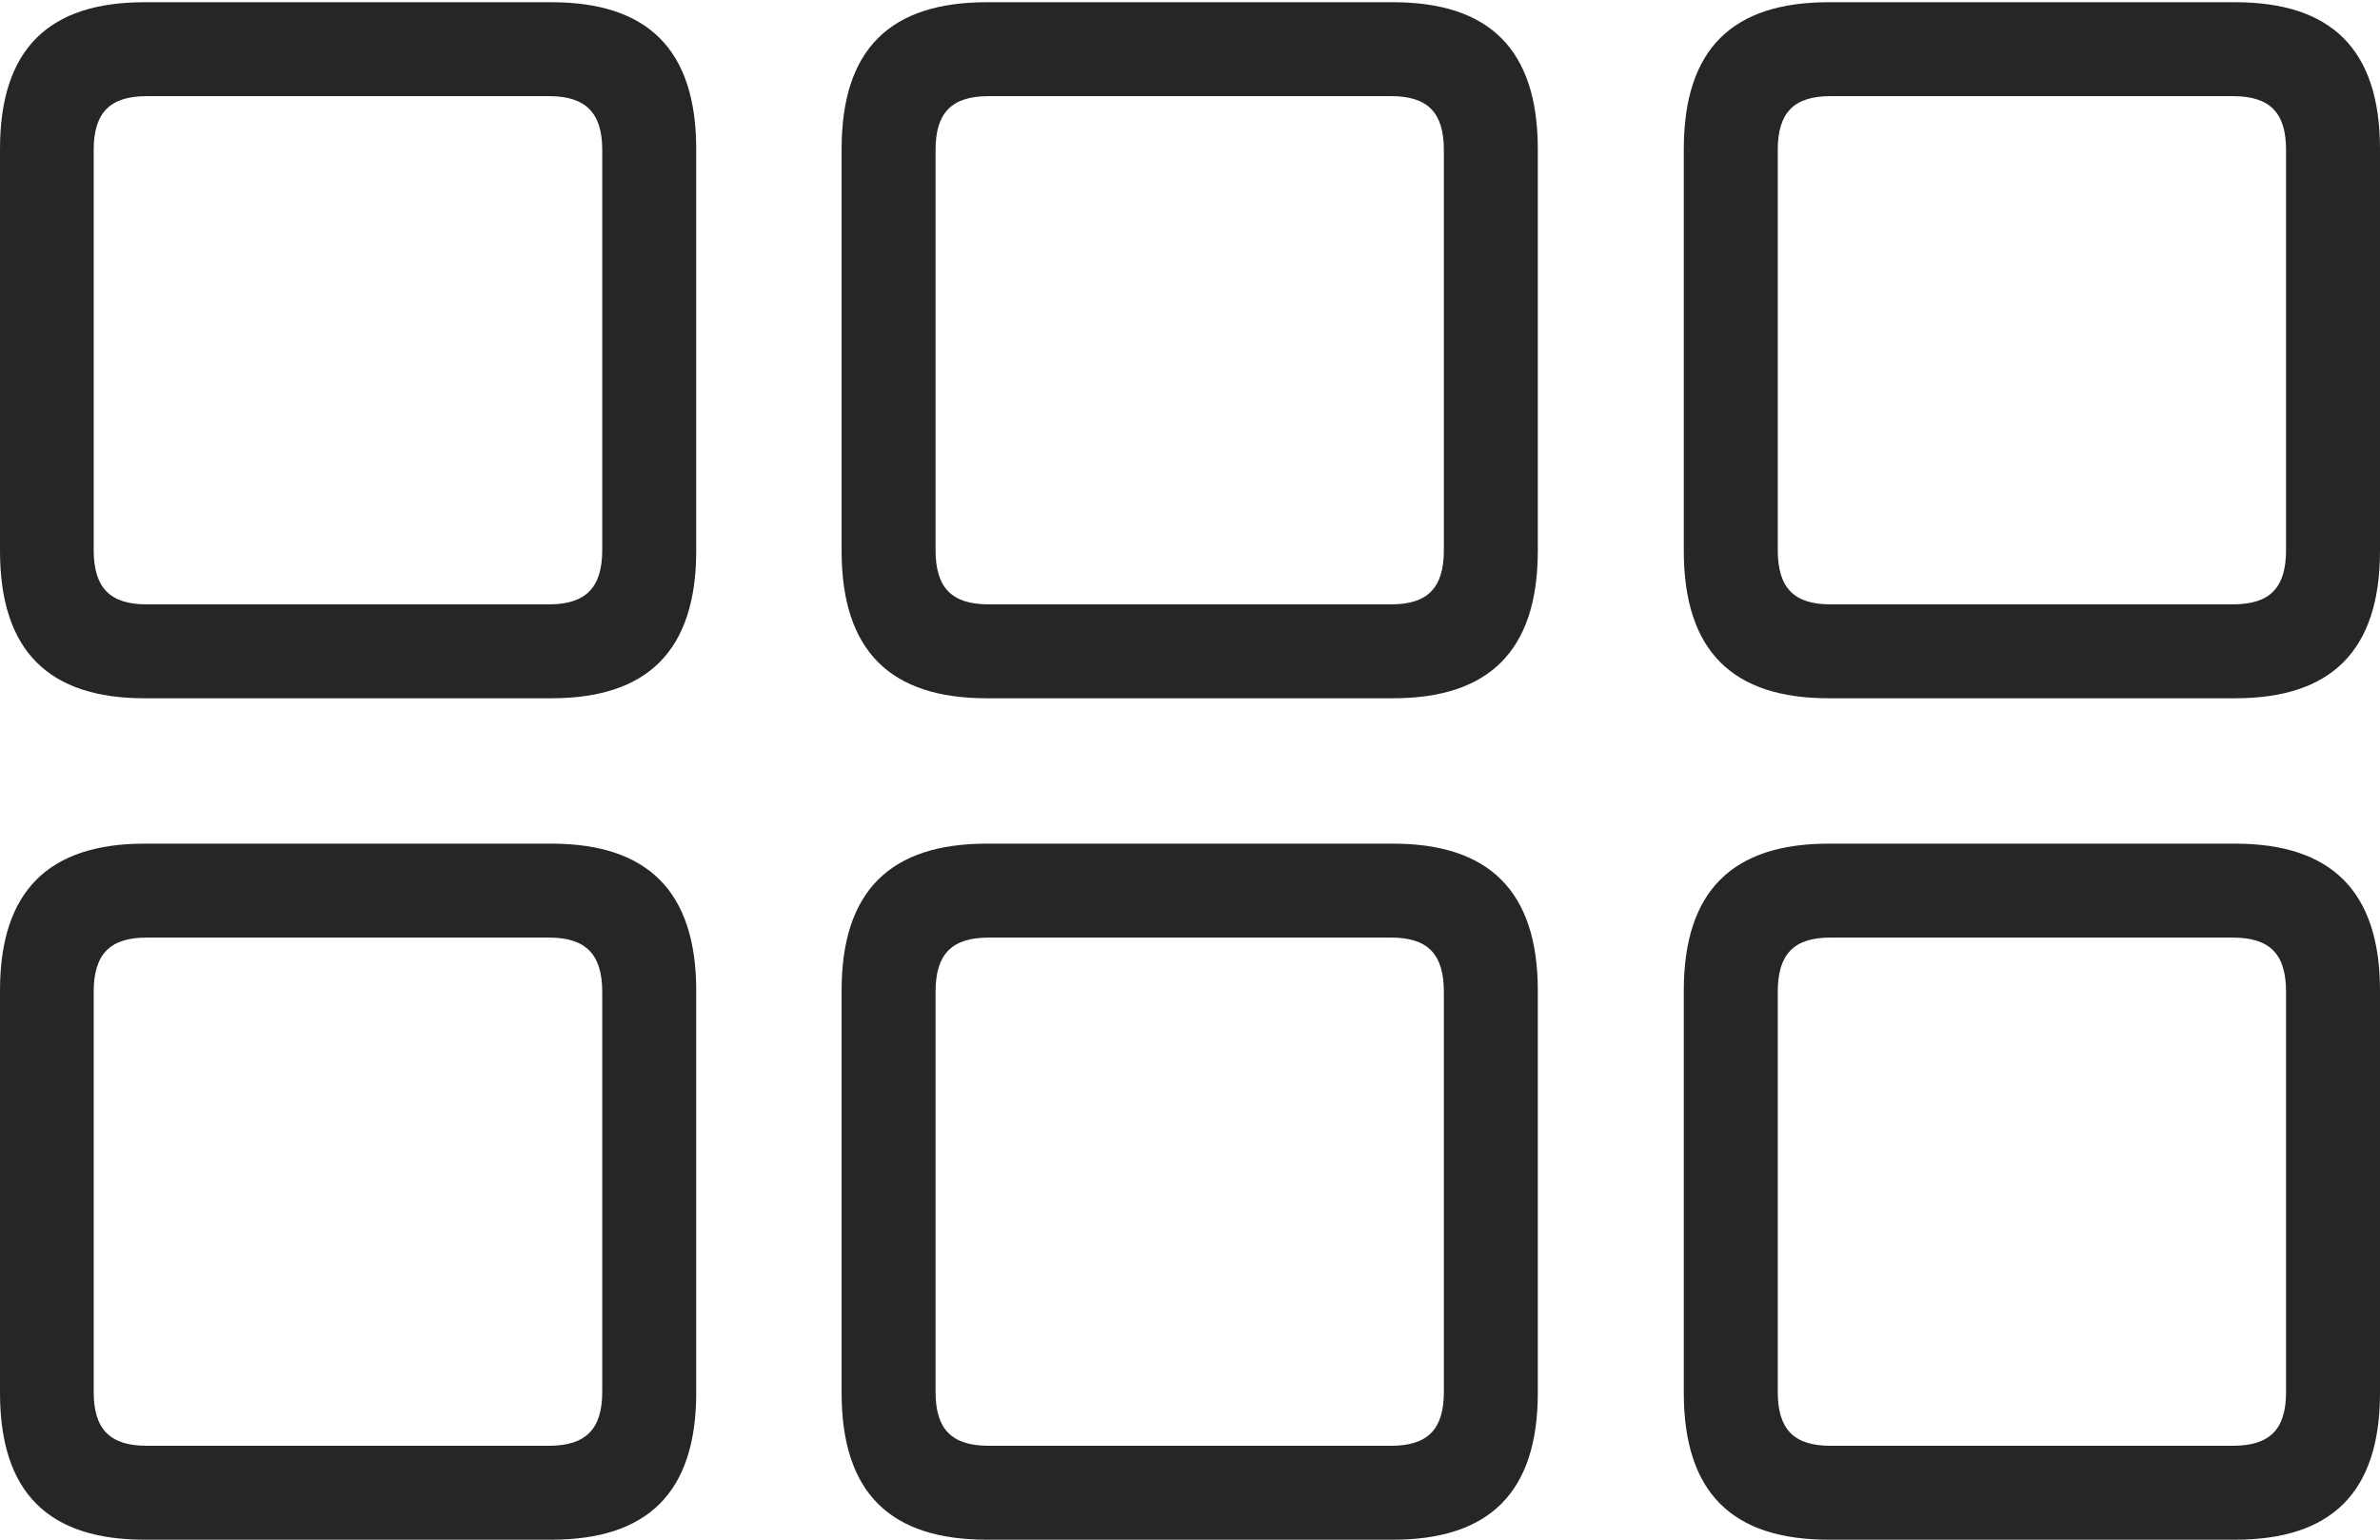 <?xml version="1.0" encoding="UTF-8"?>
<!--Generator: Apple Native CoreSVG 232.5-->
<!DOCTYPE svg
PUBLIC "-//W3C//DTD SVG 1.1//EN"
       "http://www.w3.org/Graphics/SVG/1.1/DTD/svg11.dtd">
<svg version="1.1" xmlns="http://www.w3.org/2000/svg" xmlns:xlink="http://www.w3.org/1999/xlink" width="136.827" height="88.537">
 <g>
  <rect height="88.537" opacity="0" width="136.827" x="0" y="0"/>
  <path d="M105.129 88.537L128.5 88.537C133.99 88.537 136.827 85.87 136.827 80.09L136.827 56.959C136.827 51.213 133.99 48.512 128.5 48.512L105.129 48.512C99.624 48.512 96.802 51.213 96.802 56.959L96.802 80.09C96.802 85.87 99.624 88.537 105.129 88.537ZM105.227 83.136C103.125 83.136 102.204 82.181 102.204 80.045L102.204 57.038C102.204 54.868 103.125 53.914 105.227 53.914L128.369 53.914C130.505 53.914 131.426 54.868 131.426 57.038L131.426 80.045C131.426 82.181 130.505 83.136 128.369 83.136Z" fill="#000000" fill-opacity="0.85"/>
  <path d="M56.73 88.537L80.082 88.537C85.572 88.537 88.409 85.87 88.409 80.09L88.409 56.959C88.409 51.213 85.572 48.512 80.082 48.512L56.73 48.512C51.207 48.512 48.384 51.213 48.384 56.959L48.384 80.09C48.384 85.87 51.207 88.537 56.73 88.537ZM56.843 83.136C54.707 83.136 53.786 82.181 53.786 80.045L53.786 57.038C53.786 54.868 54.707 53.914 56.843 53.914L79.984 53.914C82.087 53.914 83.008 54.868 83.008 57.038L83.008 80.045C83.008 82.181 82.087 83.136 79.984 83.136Z" fill="#000000" fill-opacity="0.85"/>
  <path d="M8.312 88.537L31.698 88.537C37.188 88.537 40.025 85.87 40.025 80.09L40.025 56.959C40.025 51.213 37.188 48.512 31.698 48.512L8.312 48.512C2.822 48.512 0 51.213 0 56.959L0 80.09C0 85.87 2.822 88.537 8.312 88.537ZM8.425 83.136C6.322 83.136 5.386 82.181 5.386 80.045L5.386 57.038C5.386 54.868 6.322 53.914 8.425 53.914L31.566 53.914C33.669 53.914 34.623 54.868 34.623 57.038L34.623 80.045C34.623 82.181 33.669 83.136 31.566 83.136Z" fill="#000000" fill-opacity="0.85"/>
  <path d="M105.129 40.153L128.5 40.153C133.99 40.153 136.827 37.452 136.827 31.672L136.827 8.575C136.827 2.795 133.99 0.128 128.5 0.128L105.129 0.128C99.624 0.128 96.802 2.795 96.802 8.575L96.802 31.672C96.802 37.452 99.624 40.153 105.129 40.153ZM105.227 34.752C103.125 34.752 102.204 33.797 102.204 31.627L102.204 8.62C102.204 6.484 103.125 5.529 105.227 5.529L128.369 5.529C130.505 5.529 131.426 6.484 131.426 8.62L131.426 31.627C131.426 33.797 130.505 34.752 128.369 34.752Z" fill="#000000" fill-opacity="0.85"/>
  <path d="M56.73 40.153L80.082 40.153C85.572 40.153 88.409 37.452 88.409 31.672L88.409 8.575C88.409 2.795 85.572 0.128 80.082 0.128L56.73 0.128C51.207 0.128 48.384 2.795 48.384 8.575L48.384 31.672C48.384 37.452 51.207 40.153 56.73 40.153ZM56.843 34.752C54.707 34.752 53.786 33.797 53.786 31.627L53.786 8.62C53.786 6.484 54.707 5.529 56.843 5.529L79.984 5.529C82.087 5.529 83.008 6.484 83.008 8.62L83.008 31.627C83.008 33.797 82.087 34.752 79.984 34.752Z" fill="#000000" fill-opacity="0.85"/>
  <path d="M8.312 40.153L31.698 40.153C37.188 40.153 40.025 37.452 40.025 31.672L40.025 8.575C40.025 2.795 37.188 0.128 31.698 0.128L8.312 0.128C2.822 0.128 0 2.795 0 8.575L0 31.672C0 37.452 2.822 40.153 8.312 40.153ZM8.425 34.752C6.322 34.752 5.386 33.797 5.386 31.627L5.386 8.62C5.386 6.484 6.322 5.529 8.425 5.529L31.566 5.529C33.669 5.529 34.623 6.484 34.623 8.62L34.623 31.627C34.623 33.797 33.669 34.752 31.566 34.752Z" fill="#000000" fill-opacity="0.85"/>
 </g>
</svg>
